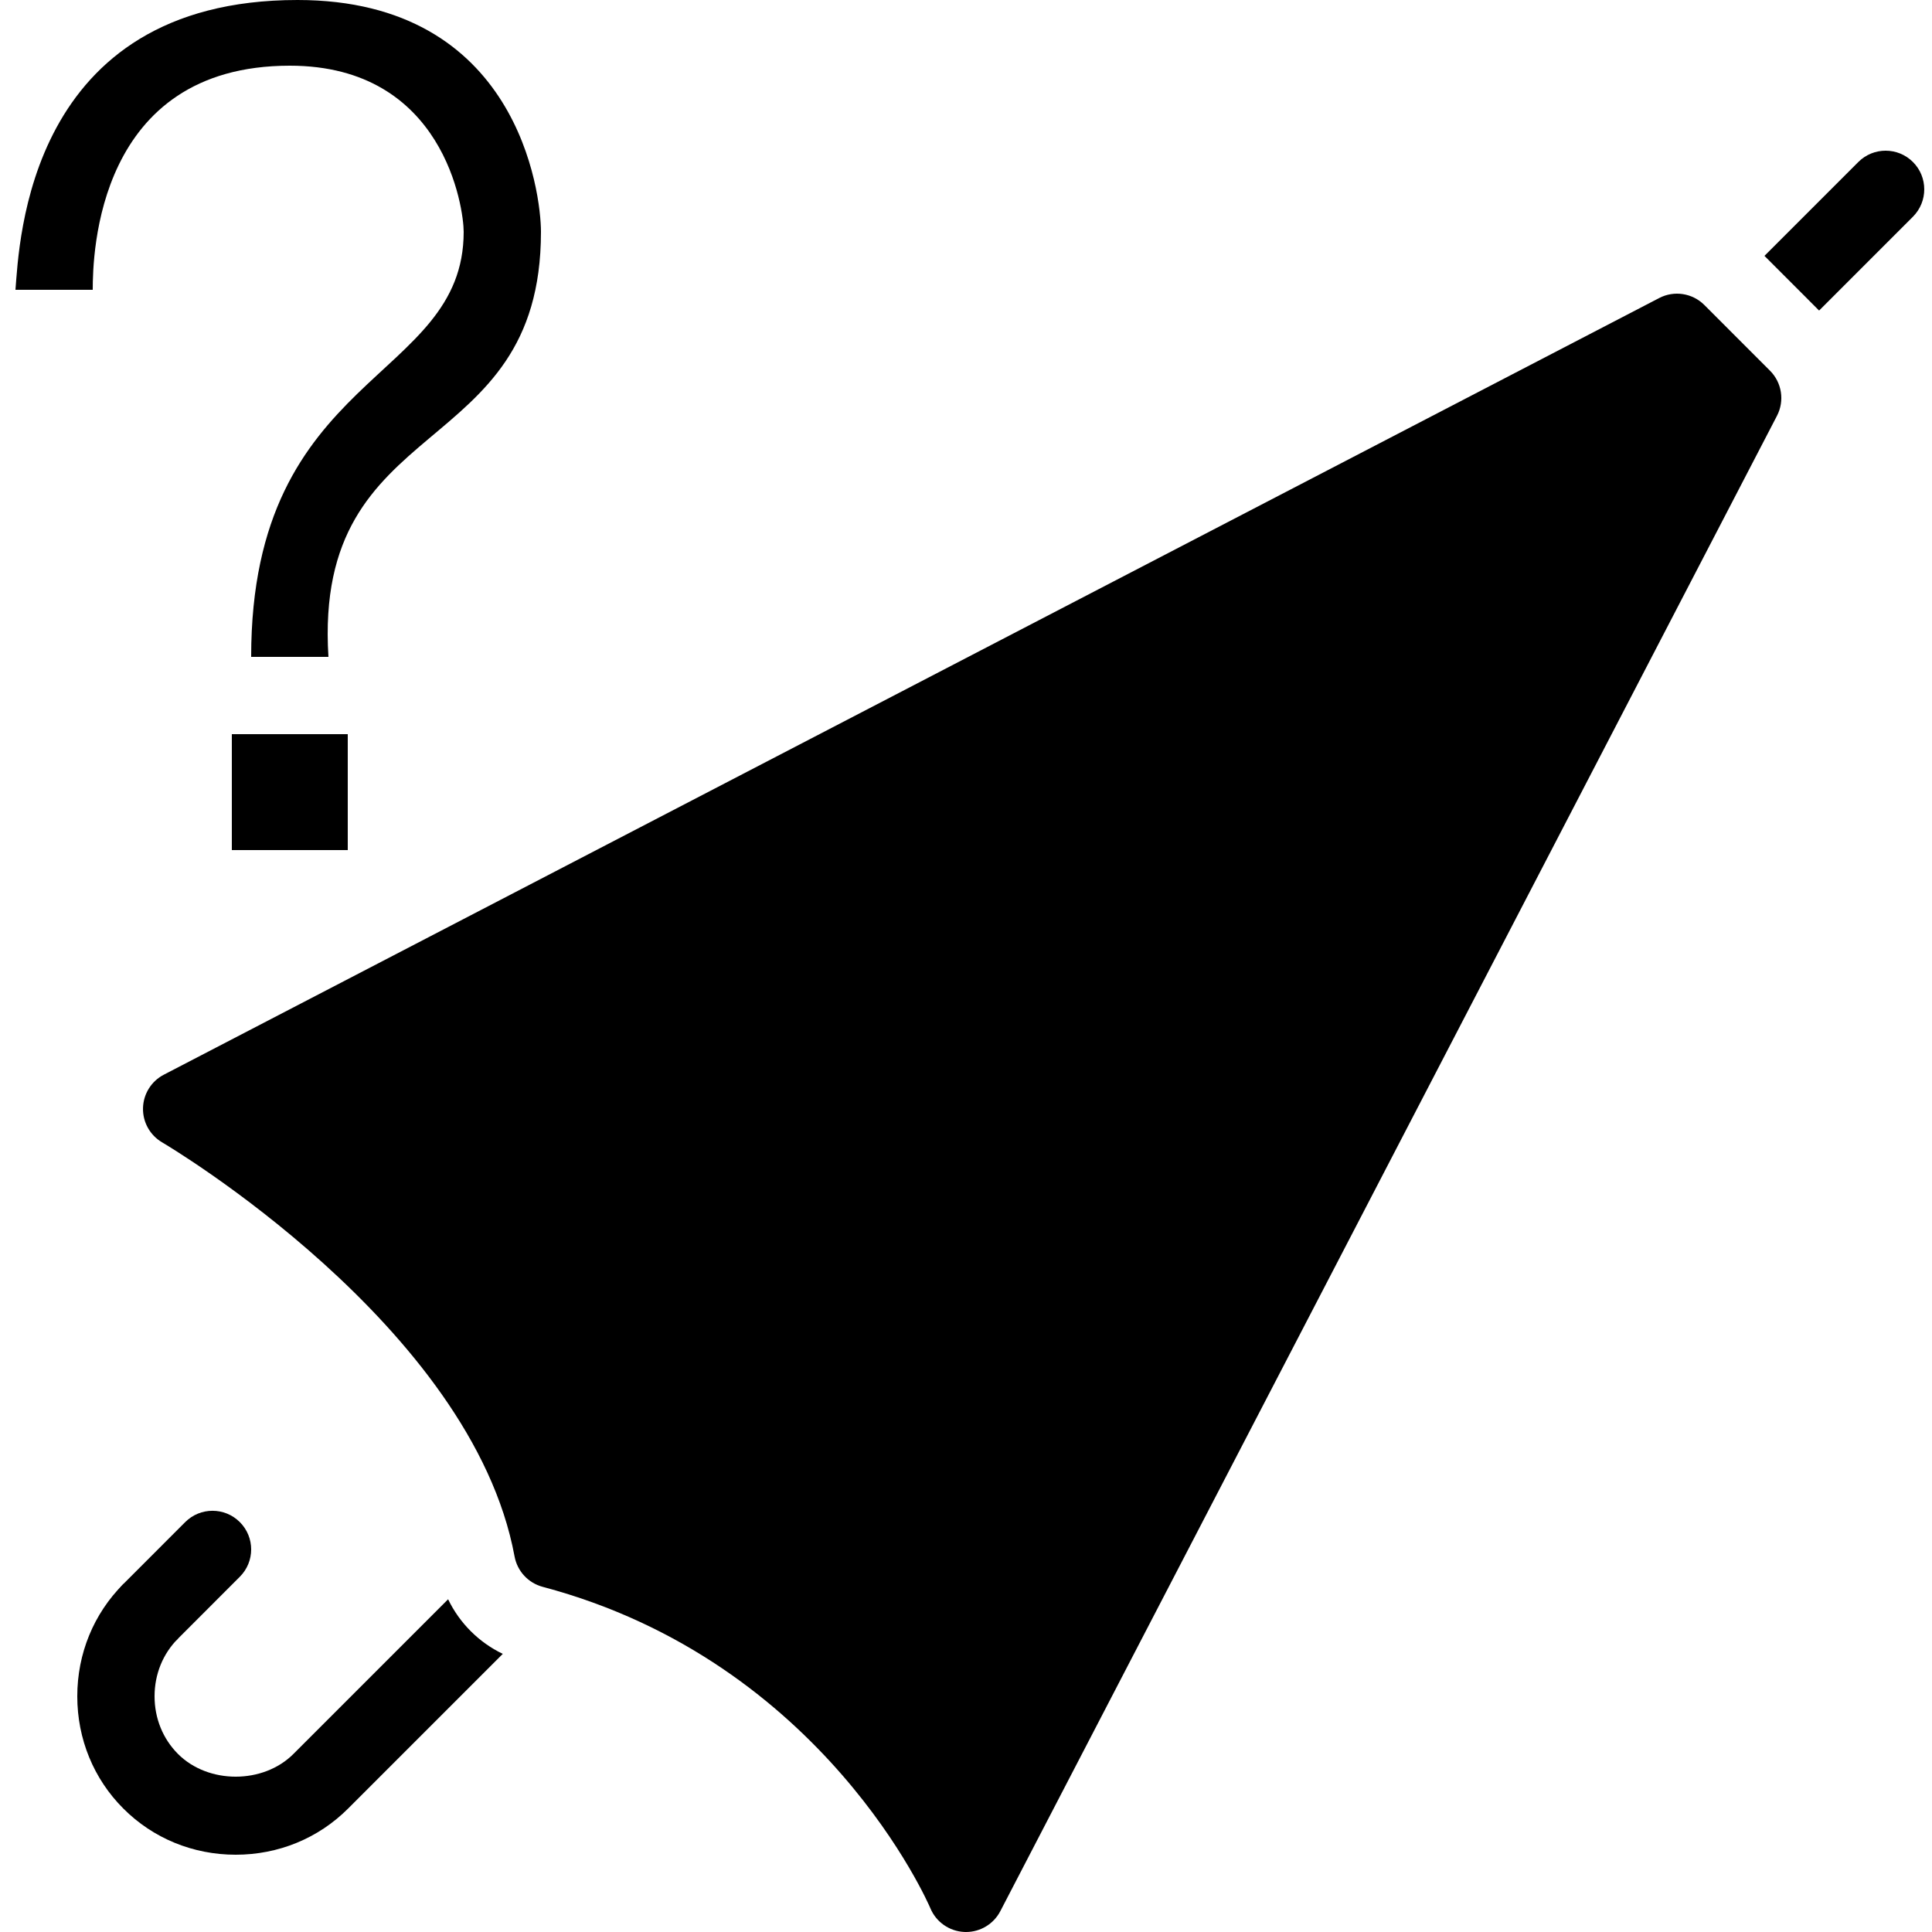 <?xml version="1.0" encoding="utf-8"?><!-- Generator: Adobe Illustrator 15.0.0, SVG Export Plug-In . SVG Version: 6.00 Build 0)  --><!DOCTYPE svg PUBLIC "-//W3C//DTD SVG 1.1//EN" "http://www.w3.org/Graphics/SVG/1.1/DTD/svg11.dtd"><svg xmlns="http://www.w3.org/2000/svg" xmlns:xlink="http://www.w3.org/1999/xlink" viewBox="0 0 50 50" width="50px" height="50px"><path d="M3.9,42.7c-0.256,0-0.512-0.098-0.707-0.293c-0.391-0.391-0.391-1.023,0-1.414l1.6-1.601c0.391-0.391,1.023-0.391,1.414,0s0.391,1.023,0,1.414l-1.6,1.601C4.412,42.603,4.156,42.7,3.9,42.7z"/><g><path d="M7.7,0C13.4,0,14,5,14,6c0,6-5.9,4.6-5.5,11h-2C6.5,9.6,12,9.9,12,6c0-0.6-0.5-4.3-4.5-4.3c-5,0-5.1,4.9-5.1,5.8h-2C0.5,6.3,0.7,0,7.7,0z M9,19v3H6v-3H9z"/></g><path d="M25,50c-0.015,0-0.029,0-0.044-0.001c-0.388-0.018-0.731-0.258-0.879-0.616c-0.031-0.073-2.74-6.378-10.033-8.316c-0.374-0.1-0.656-0.405-0.727-0.785c-1.104-5.979-9.04-10.671-9.12-10.717c-0.315-0.184-0.505-0.524-0.496-0.889c0.009-0.364,0.215-0.695,0.539-0.863l38.7-20.1c0.385-0.201,0.859-0.129,1.168,0.18l1.699,1.7c0.309,0.309,0.382,0.781,0.181,1.168l-20.1,38.7C25.715,49.793,25.372,50,25,50z"/><g><path d="M11.597,41.389l-4.004,4.004c-0.783,0.783-2.203,0.783-2.986,0C4.216,45.001,4,44.472,4,43.9s0.216-1.102,0.607-1.493l-1.414-1.414C2.424,41.763,2,42.795,2,43.9s0.424,2.138,1.193,2.906C3.962,47.576,4.995,48,6.1,48s2.138-0.424,2.907-1.193l4.005-4.005C12.393,42.505,11.893,42.005,11.597,41.389z"/></g><g><path d="M49.507,4.193c-0.391-0.391-1.023-0.391-1.414,0l-2.429,2.429l1.414,1.415l2.429-2.429C49.897,5.216,49.897,4.583,49.507,4.193z"/></g></svg>